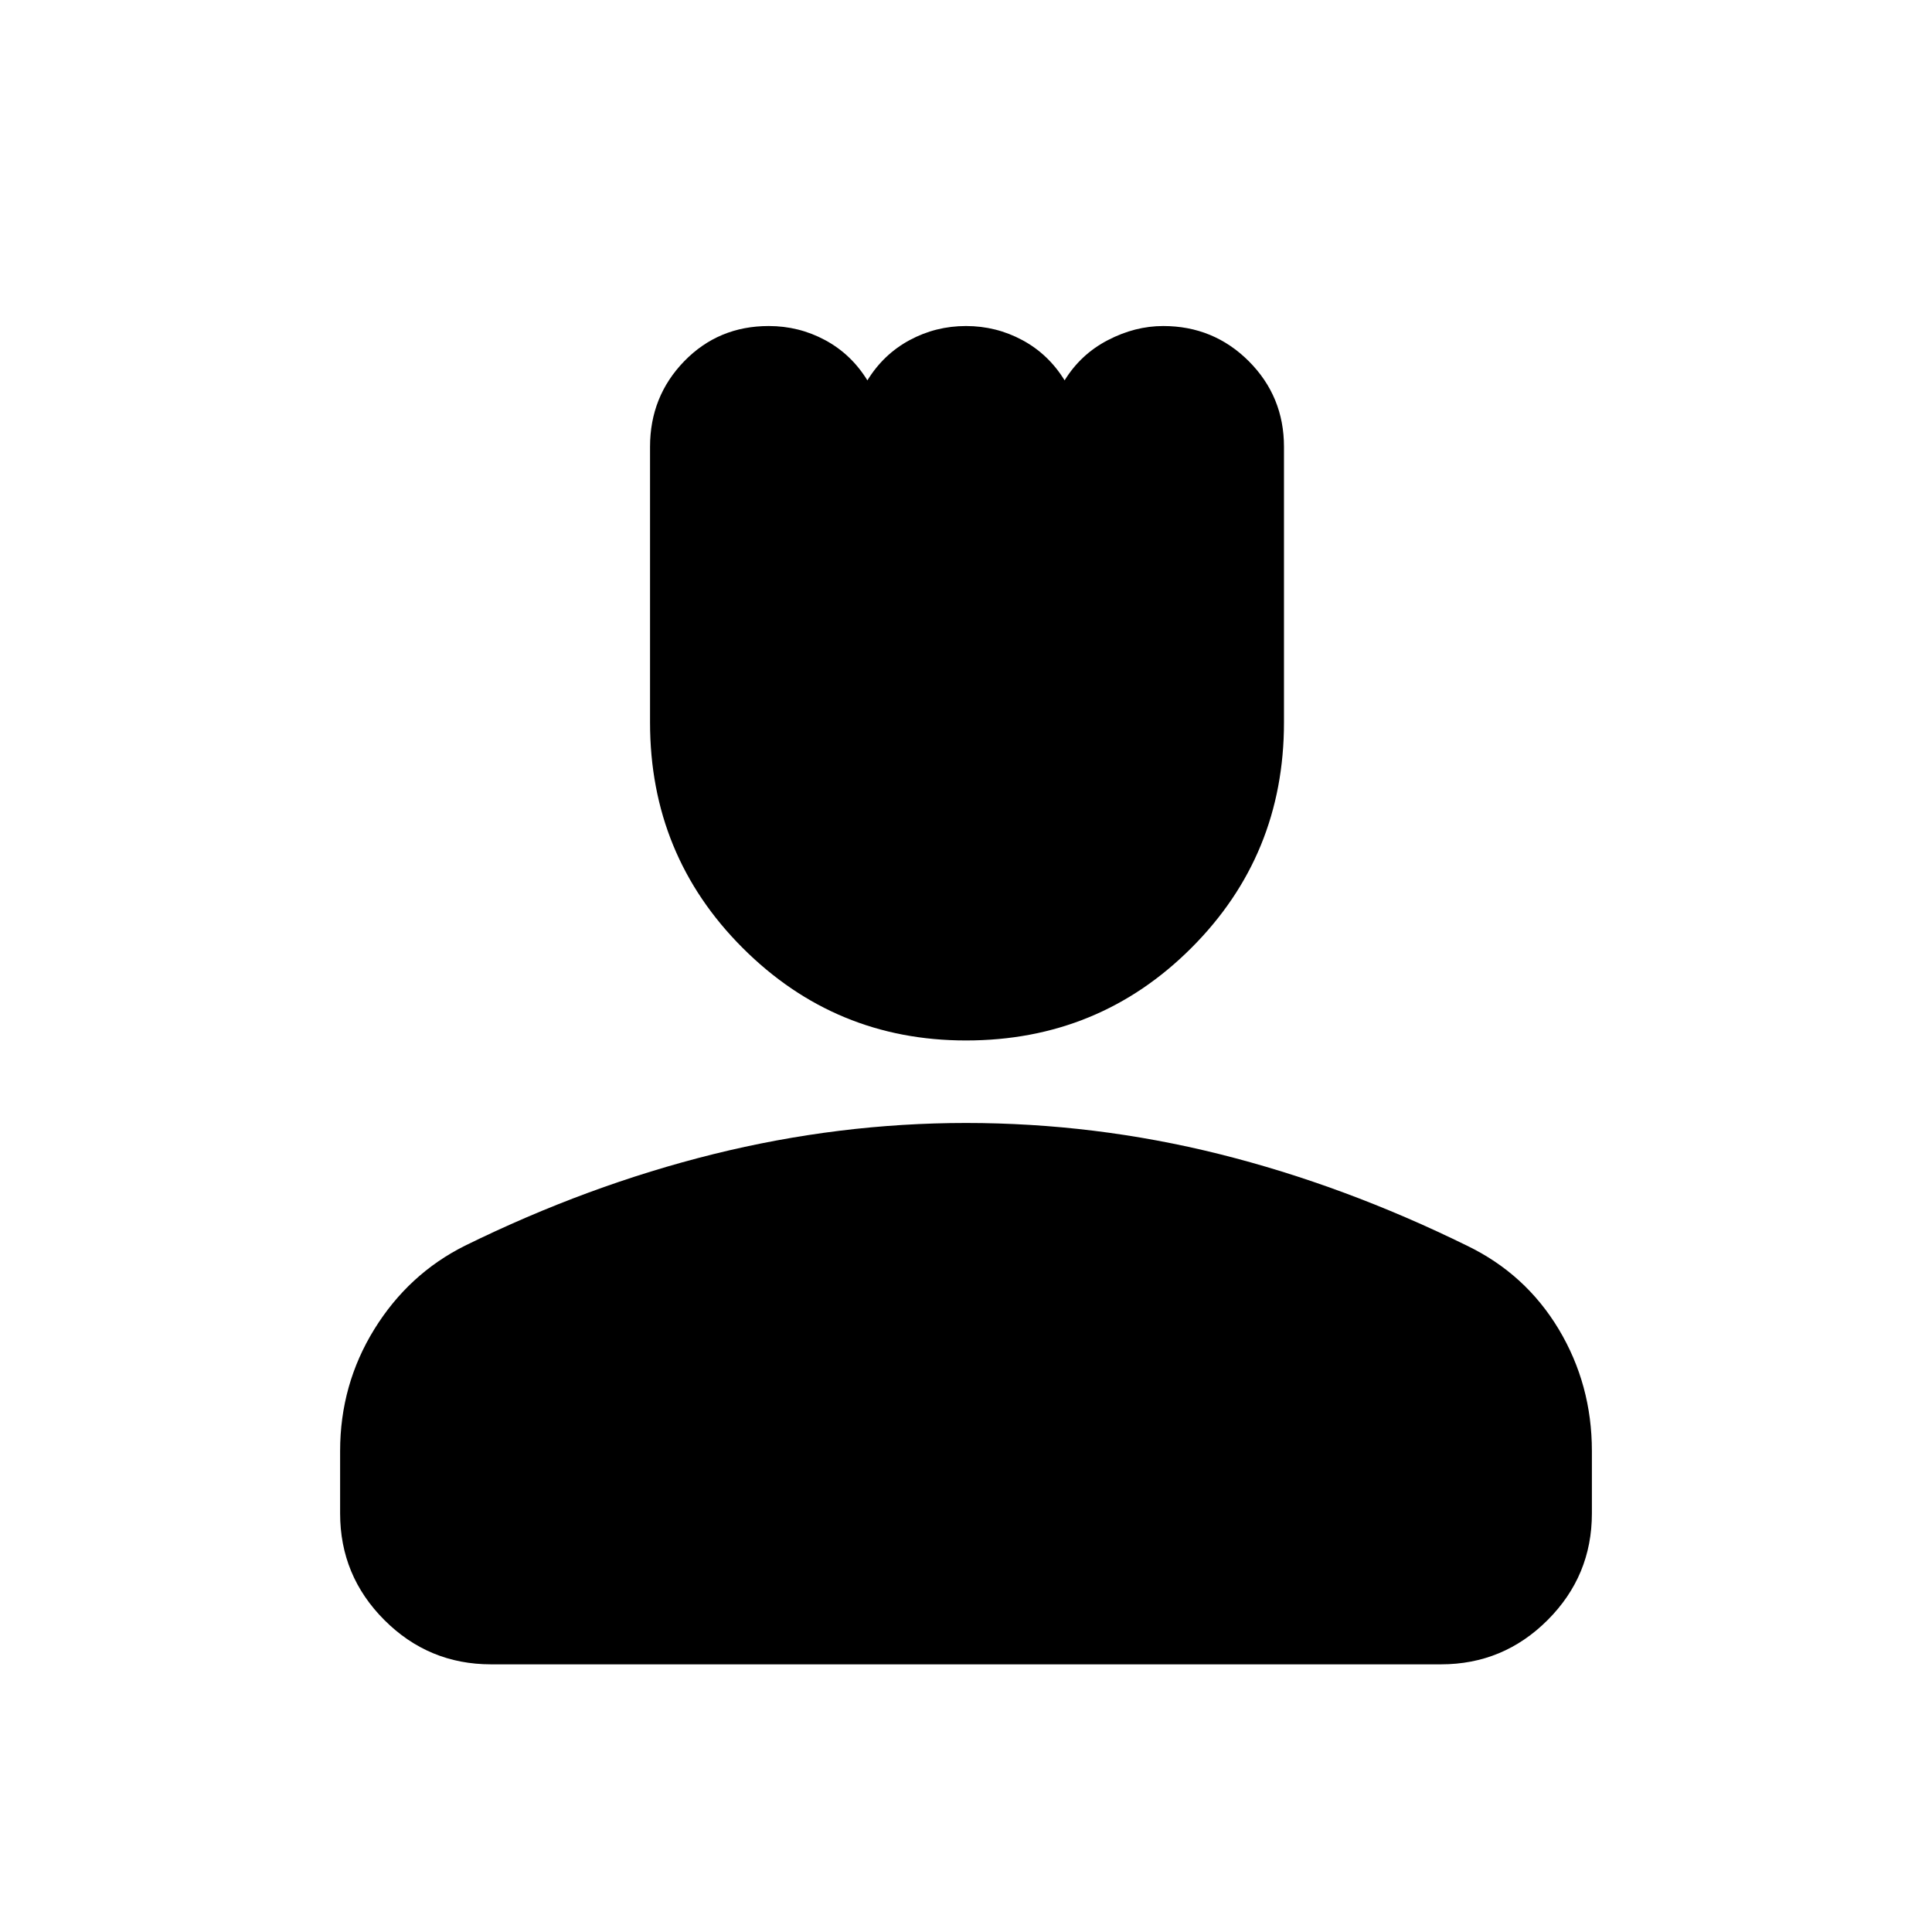 <svg xmlns="http://www.w3.org/2000/svg" height="24" width="24"><path d="M12 12.925q-1.625 0-2.775-1.15t-1.15-2.8V5.55q0-.625.425-1.063.425-.437 1.05-.437.375 0 .7.175.325.175.525.5.2-.325.525-.5t.7-.175q.375 0 .7.175.325.175.525.5.2-.325.538-.5.337-.175.687-.175.625 0 1.063.437.437.438.437 1.063v3.425q0 1.65-1.15 2.8t-2.8 1.15Zm-5.9 7.75q-.775 0-1.325-.55-.55-.55-.55-1.325v-.775q0-.825.425-1.513.425-.687 1.125-1.037 1.525-.75 3.088-1.138 1.562-.387 3.137-.387 1.6 0 3.15.387 1.55.388 3.075 1.138.725.35 1.138 1.037.412.688.412 1.513v.775q0 .775-.55 1.325-.55.55-1.325.55Z"/></svg>